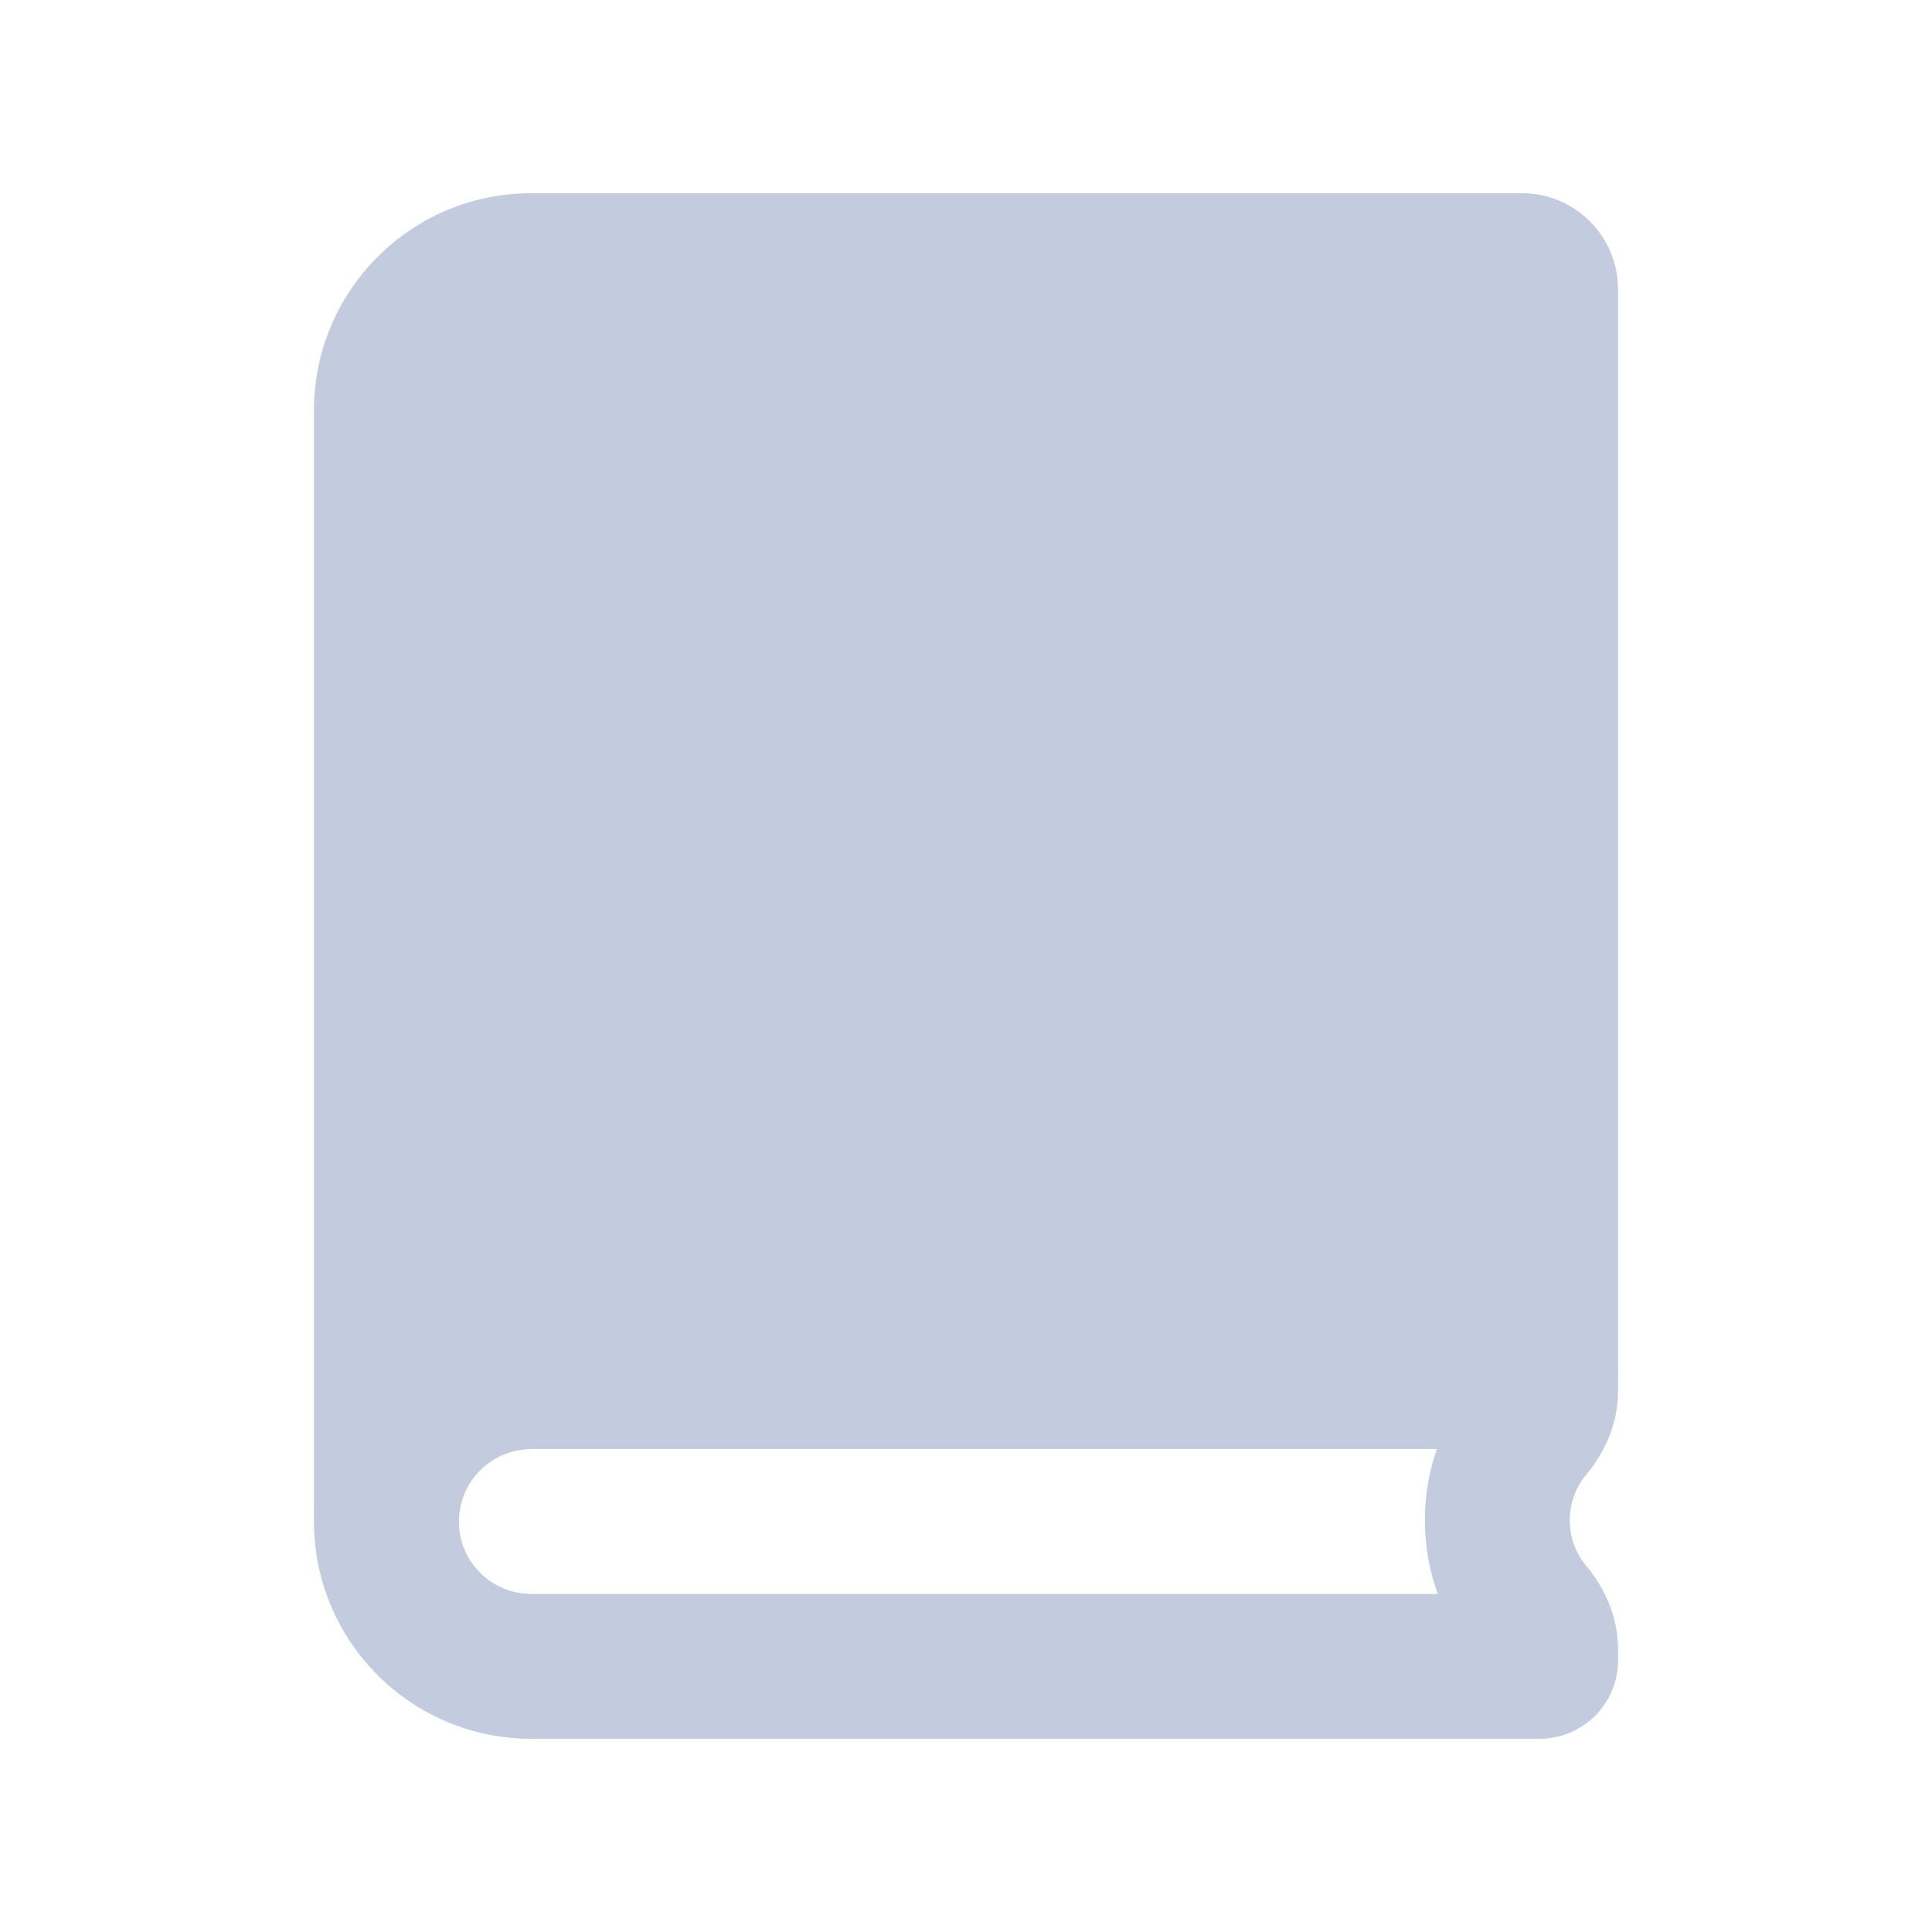 <svg width="80" height="80" viewBox="0 0 80 80" fill="none" xmlns="http://www.w3.org/2000/svg">
  <path fill-rule="evenodd" clip-rule="evenodd" d="M22 11L63.02 11C63.561 11 64 11.439 64 11.98L64 56.75C64 56.888 63.888 57 63.75 57H58L27.75 57H22C18.77 57 16.136 59.552 16.005 62.75C16.005 62.755 16 62.755 16 62.75L16 17C16 13.686 18.686 11 22 11Z" fill="#C2CCDE" />
  <path d="M16.005 62.75L19.003 62.873L16.005 62.75ZM63.02 8L22 8V14L63.02 14V8ZM67 11.98C67 9.782 65.218 8 63.02 8V14C61.905 14 61 13.095 61 11.98L67 11.98ZM67 56.75V11.98L61 11.98L61 56.75H67ZM63.75 60C65.545 60 67 58.545 67 56.75H61C61 55.231 62.231 54 63.75 54V60ZM58 60H63.75V54H58V60ZM58 54L27.75 54V60L58 60V54ZM27.75 54H22V60H27.75V54ZM22 54C17.154 54 13.205 57.828 13.008 62.627L19.003 62.873C19.068 61.276 20.386 60 22 60V54ZM13 17L13 62.75H19L19 17H13ZM22 8C17.029 8 13 12.029 13 17H19C19 15.343 20.343 14 22 14V8ZM13.008 62.627C13.036 61.94 13.557 59.922 15.786 59.761C16.901 59.681 17.843 60.218 18.391 60.94C18.899 61.61 19 62.312 19 62.75H13C13 63.191 13.101 63.895 13.61 64.566C14.159 65.289 15.103 65.826 16.219 65.746C18.45 65.585 18.974 63.565 19.003 62.873L13.008 62.627Z" fill="#C2CCDE" />
  <path d="M63.376 59.145L61.07 57.225L63.376 59.145ZM63.376 66.755L61.07 68.675L63.376 66.755ZM67 68.75V68.298L61 68.298V68.75L67 68.75ZM63.75 72C65.545 72 67 70.545 67 68.75L61 68.75C61 67.231 62.231 66 63.75 66V72ZM63.5 72H63.75V66H63.5V72ZM22 72H63.5V66H22L22 72ZM13 63C13 67.971 17.029 72 22 72L22 66C20.343 66 19 64.657 19 63H13ZM22 54C17.029 54 13 58.029 13 63H19C19 61.343 20.343 60 22 60V54ZM63.938 54L22 54V60L63.938 60V54ZM67 57.062C67 55.371 65.629 54 63.938 54V60C62.315 60 61 58.685 61 57.062H67ZM67 57.602V57.062H61V57.602H67ZM65 62.95C65 62.23 65.254 61.577 65.681 61.065L61.07 57.225C59.779 58.776 59 60.776 59 62.95H65ZM65.681 64.835C65.254 64.323 65 63.67 65 62.95H59C59 65.124 59.779 67.124 61.07 68.675L65.681 64.835ZM61 57.602C61 57.428 61.04 57.306 61.064 57.248C61.087 57.196 61.098 57.192 61.07 57.225L65.681 61.065C66.334 60.28 67 59.091 67 57.602H61ZM67 68.298C67 66.809 66.334 65.62 65.681 64.835L61.07 68.675C61.098 68.708 61.087 68.704 61.064 68.652C61.04 68.594 61 68.472 61 68.298L67 68.298Z" fill="#C2CCDE" />
</svg>